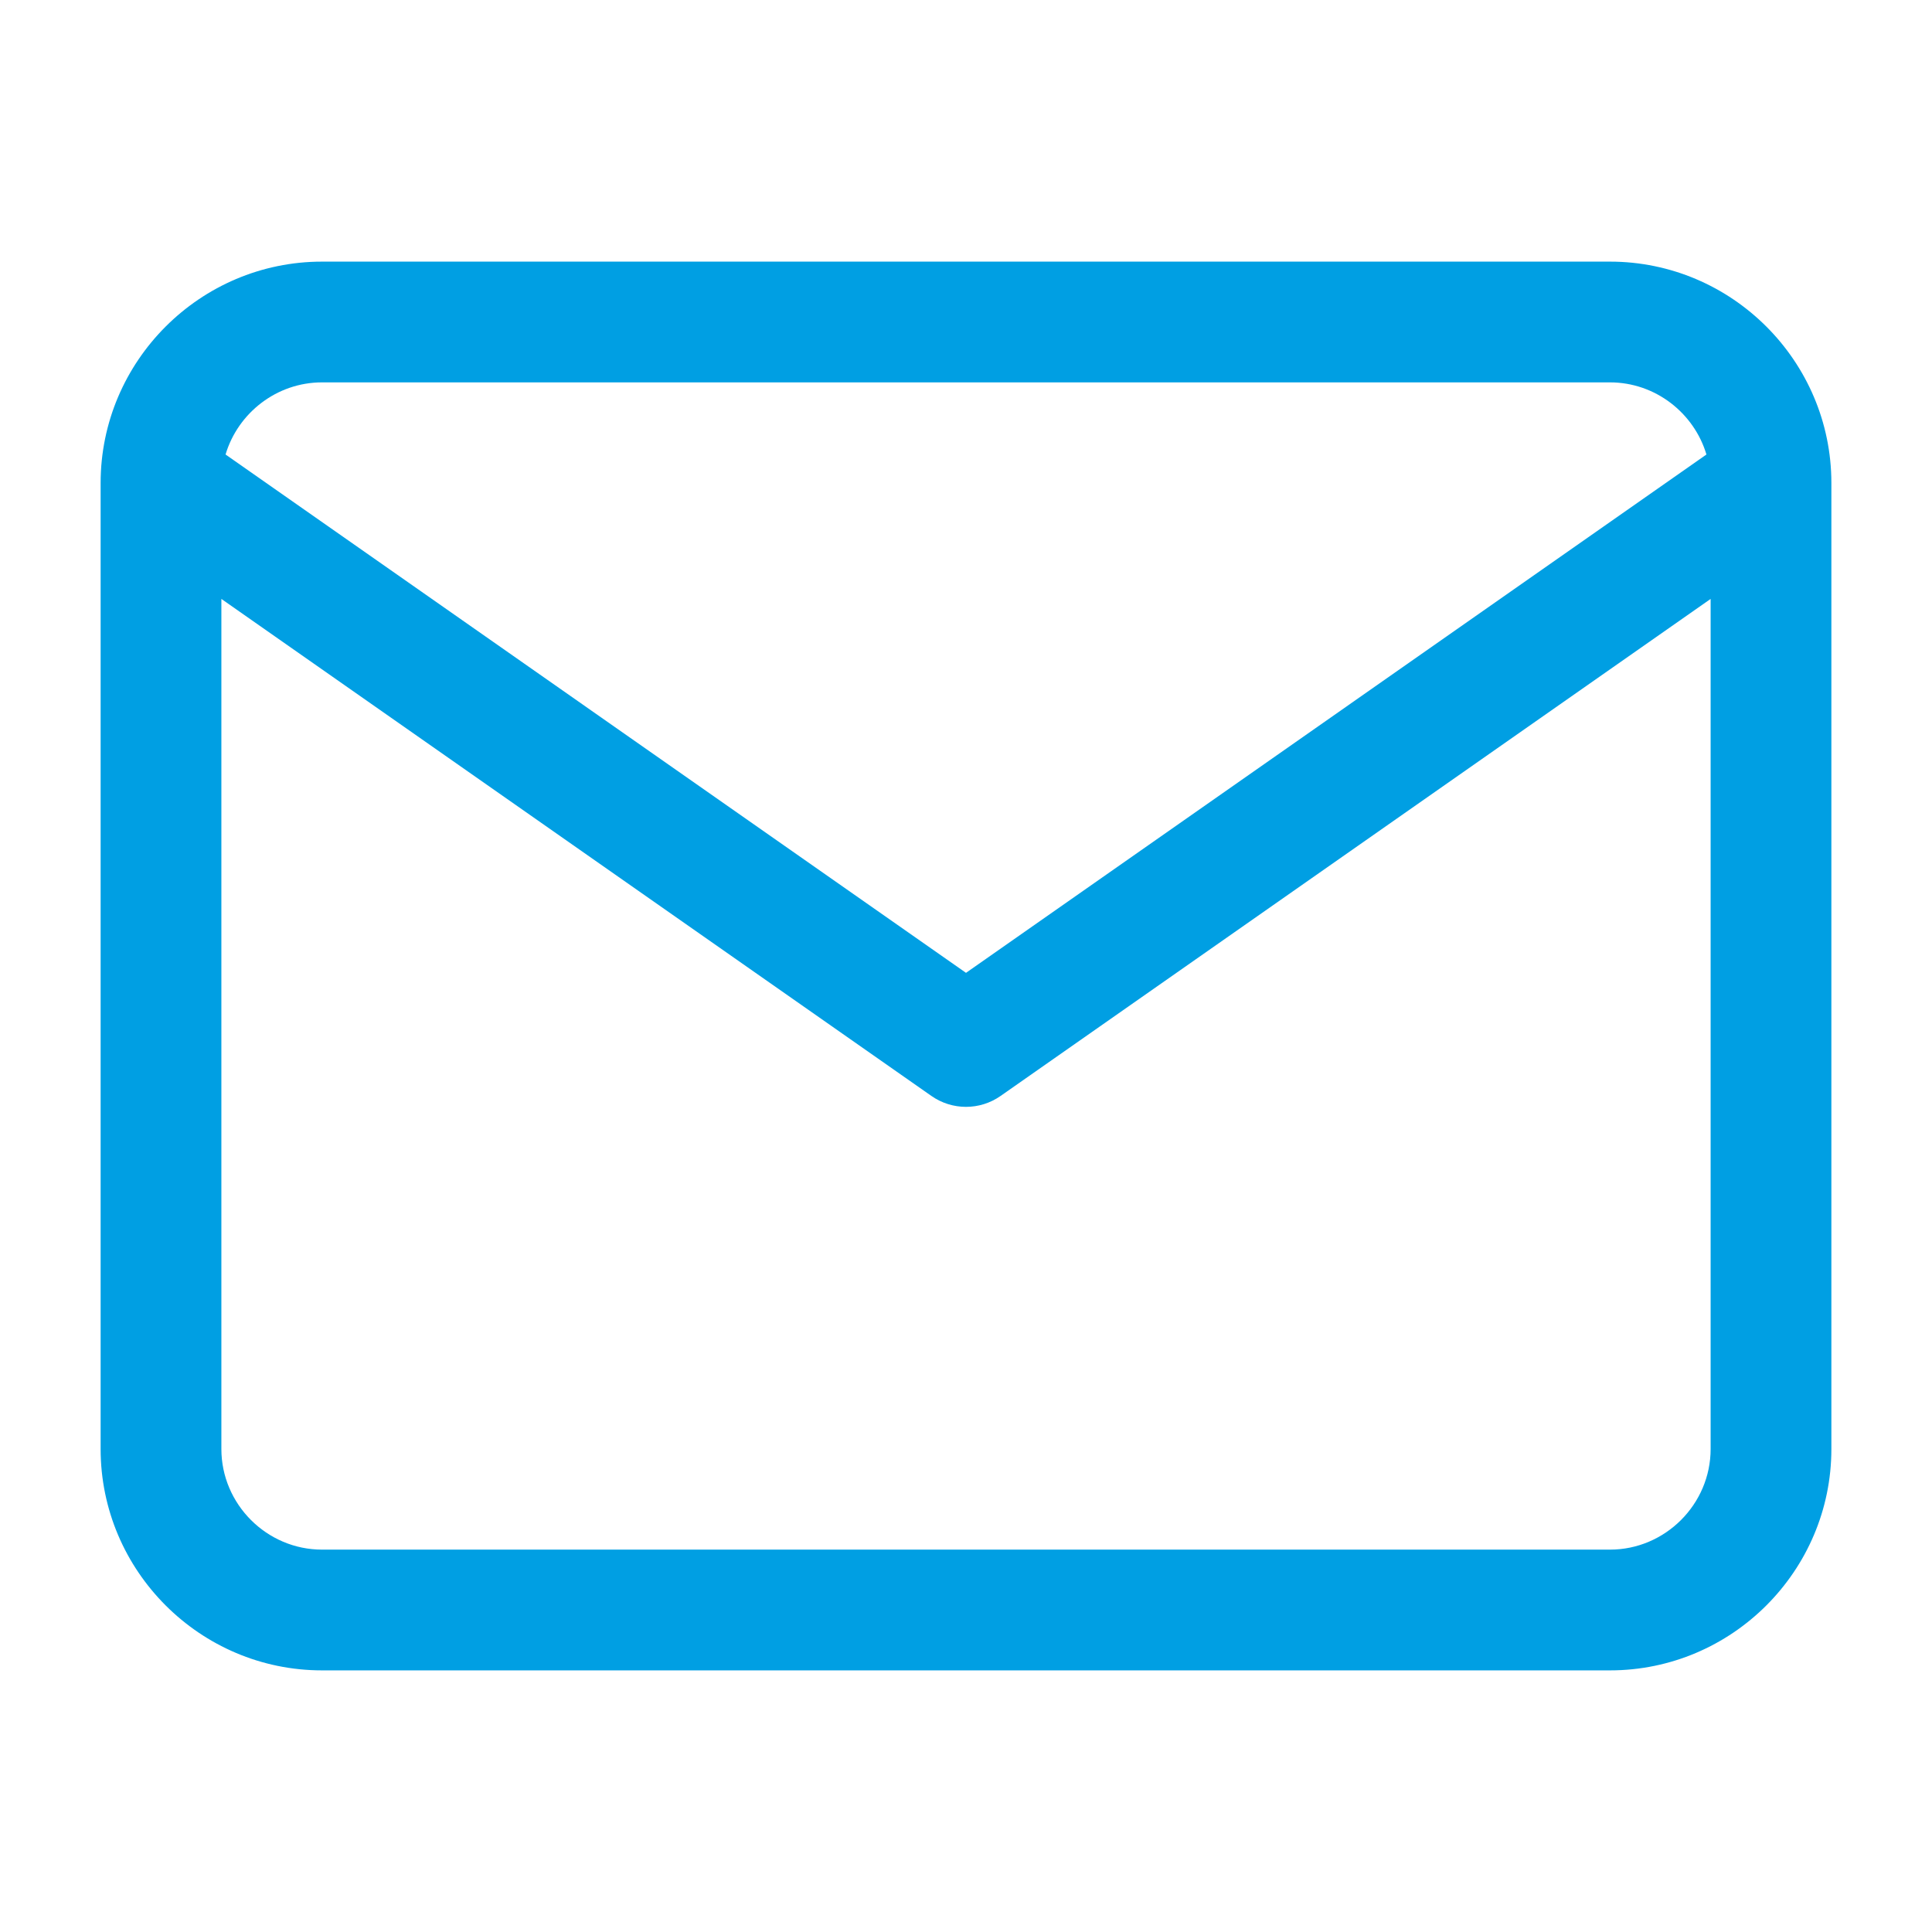 <svg width="24" height="24" viewBox="0 0 24 24" fill="none" xmlns="http://www.w3.org/2000/svg">
<path fill-rule="evenodd" clip-rule="evenodd" d="M2.802 5.646L12 12.085L21.198 5.646C21.044 5.13 20.563 4.75 20 4.75L4 4.75C3.437 4.75 2.956 5.13 2.802 5.646ZM21.25 7.44L12.43 13.614C12.172 13.795 11.828 13.795 11.57 13.614L2.75 7.44L2.75 18C2.75 18.686 3.314 19.25 4 19.25L20 19.25C20.686 19.25 21.25 18.686 21.25 18L21.25 7.44ZM1.25 6C1.25 4.486 2.486 3.25 4 3.25L20 3.25C21.514 3.25 22.75 4.486 22.75 6L22.75 18C22.75 19.514 21.514 20.75 20 20.75L4 20.75C2.486 20.75 1.25 19.514 1.25 18L1.25 6Z" fill="#009FE3"/>
</svg>
